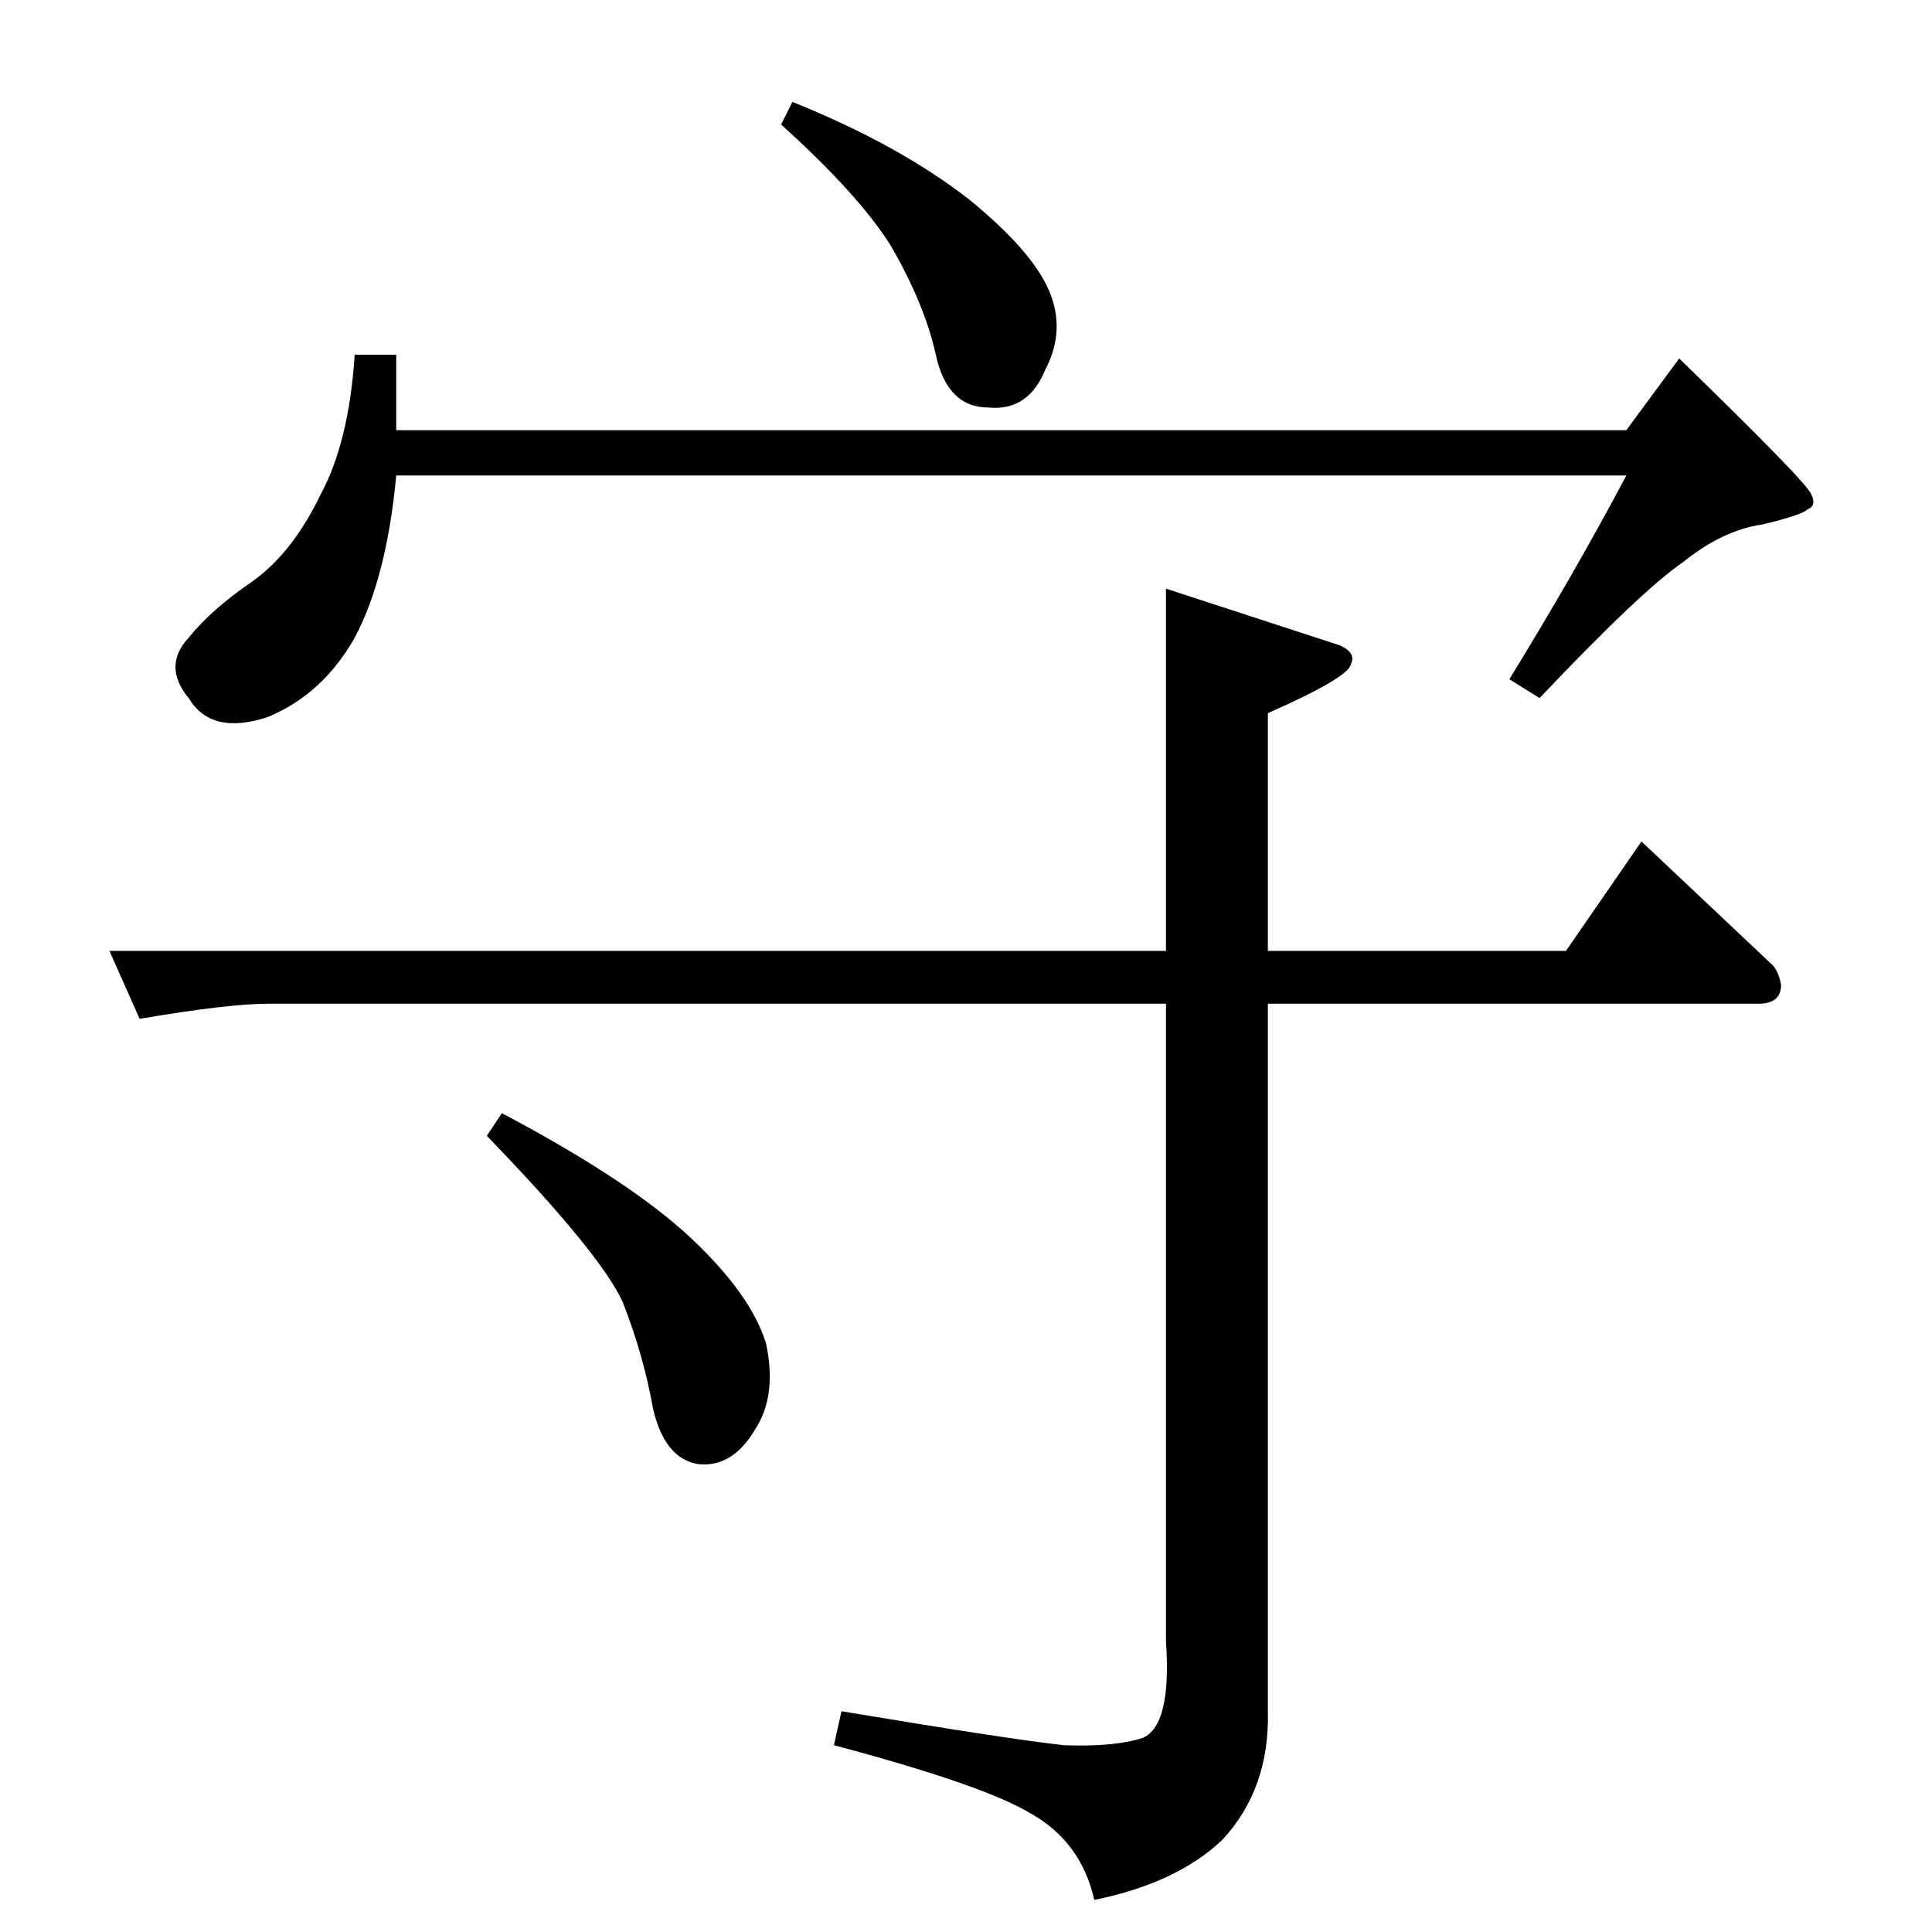 <?xml version="1.0" standalone="no"?>
<!DOCTYPE svg PUBLIC "-//W3C//DTD SVG 1.1//EN" "http://www.w3.org/Graphics/SVG/1.1/DTD/svg11.dtd" >
<svg xmlns="http://www.w3.org/2000/svg" xmlns:xlink="http://www.w3.org/1999/xlink" version="1.1" viewBox="0 -205 1024 1024">
  <g transform="matrix(1 0 0 -1 0 819)">
   <path fill="currentColor"
d="M414 958l6 12q57 -23 94 -52q33 -27 42 -48t-2 -42q-9 -22 -30 -20q-22 0 -28 28q-6 27 -24 58q-17 27 -58 64v0v0zM188 836h22v-40h652l28 38q68 -66 70 -72q3 -6 -2 -8q-3 -3 -24 -8q-21 -3 -42 -20q-22 -15 -76 -72l-16 10q35 57 62 108h-652q-5 -54 -22 -86
q-17 -30 -46 -42q-30 -10 -42 10q-14 17 0 32q12 15 34 30q21 15 36 46q15 28 18 74v0v0zM58 520h560v192l92 -30q9 -4 6 -10q-1 -7 -44 -26v-126h158l40 58l70 -66q3 -4 4 -10q0 -10 -12 -10h-260v-375q1 -41 -24 -68q-24 -23 -68 -32q-7 31 -34 46q-25 15 -104 36l4 18
q90 -15 118 -18q27 -1 42 4q15 7 12 51v338h-476q-21 0 -68 -8l-16 36v0v0zM258 422l8 12q68 -36 100 -66t40 -56q6 -28 -6 -46q-12 -20 -30 -18q-18 3 -24 30q-5 28 -16 56q-12 26 -72 88v0v0z" />
  </g>

</svg>
